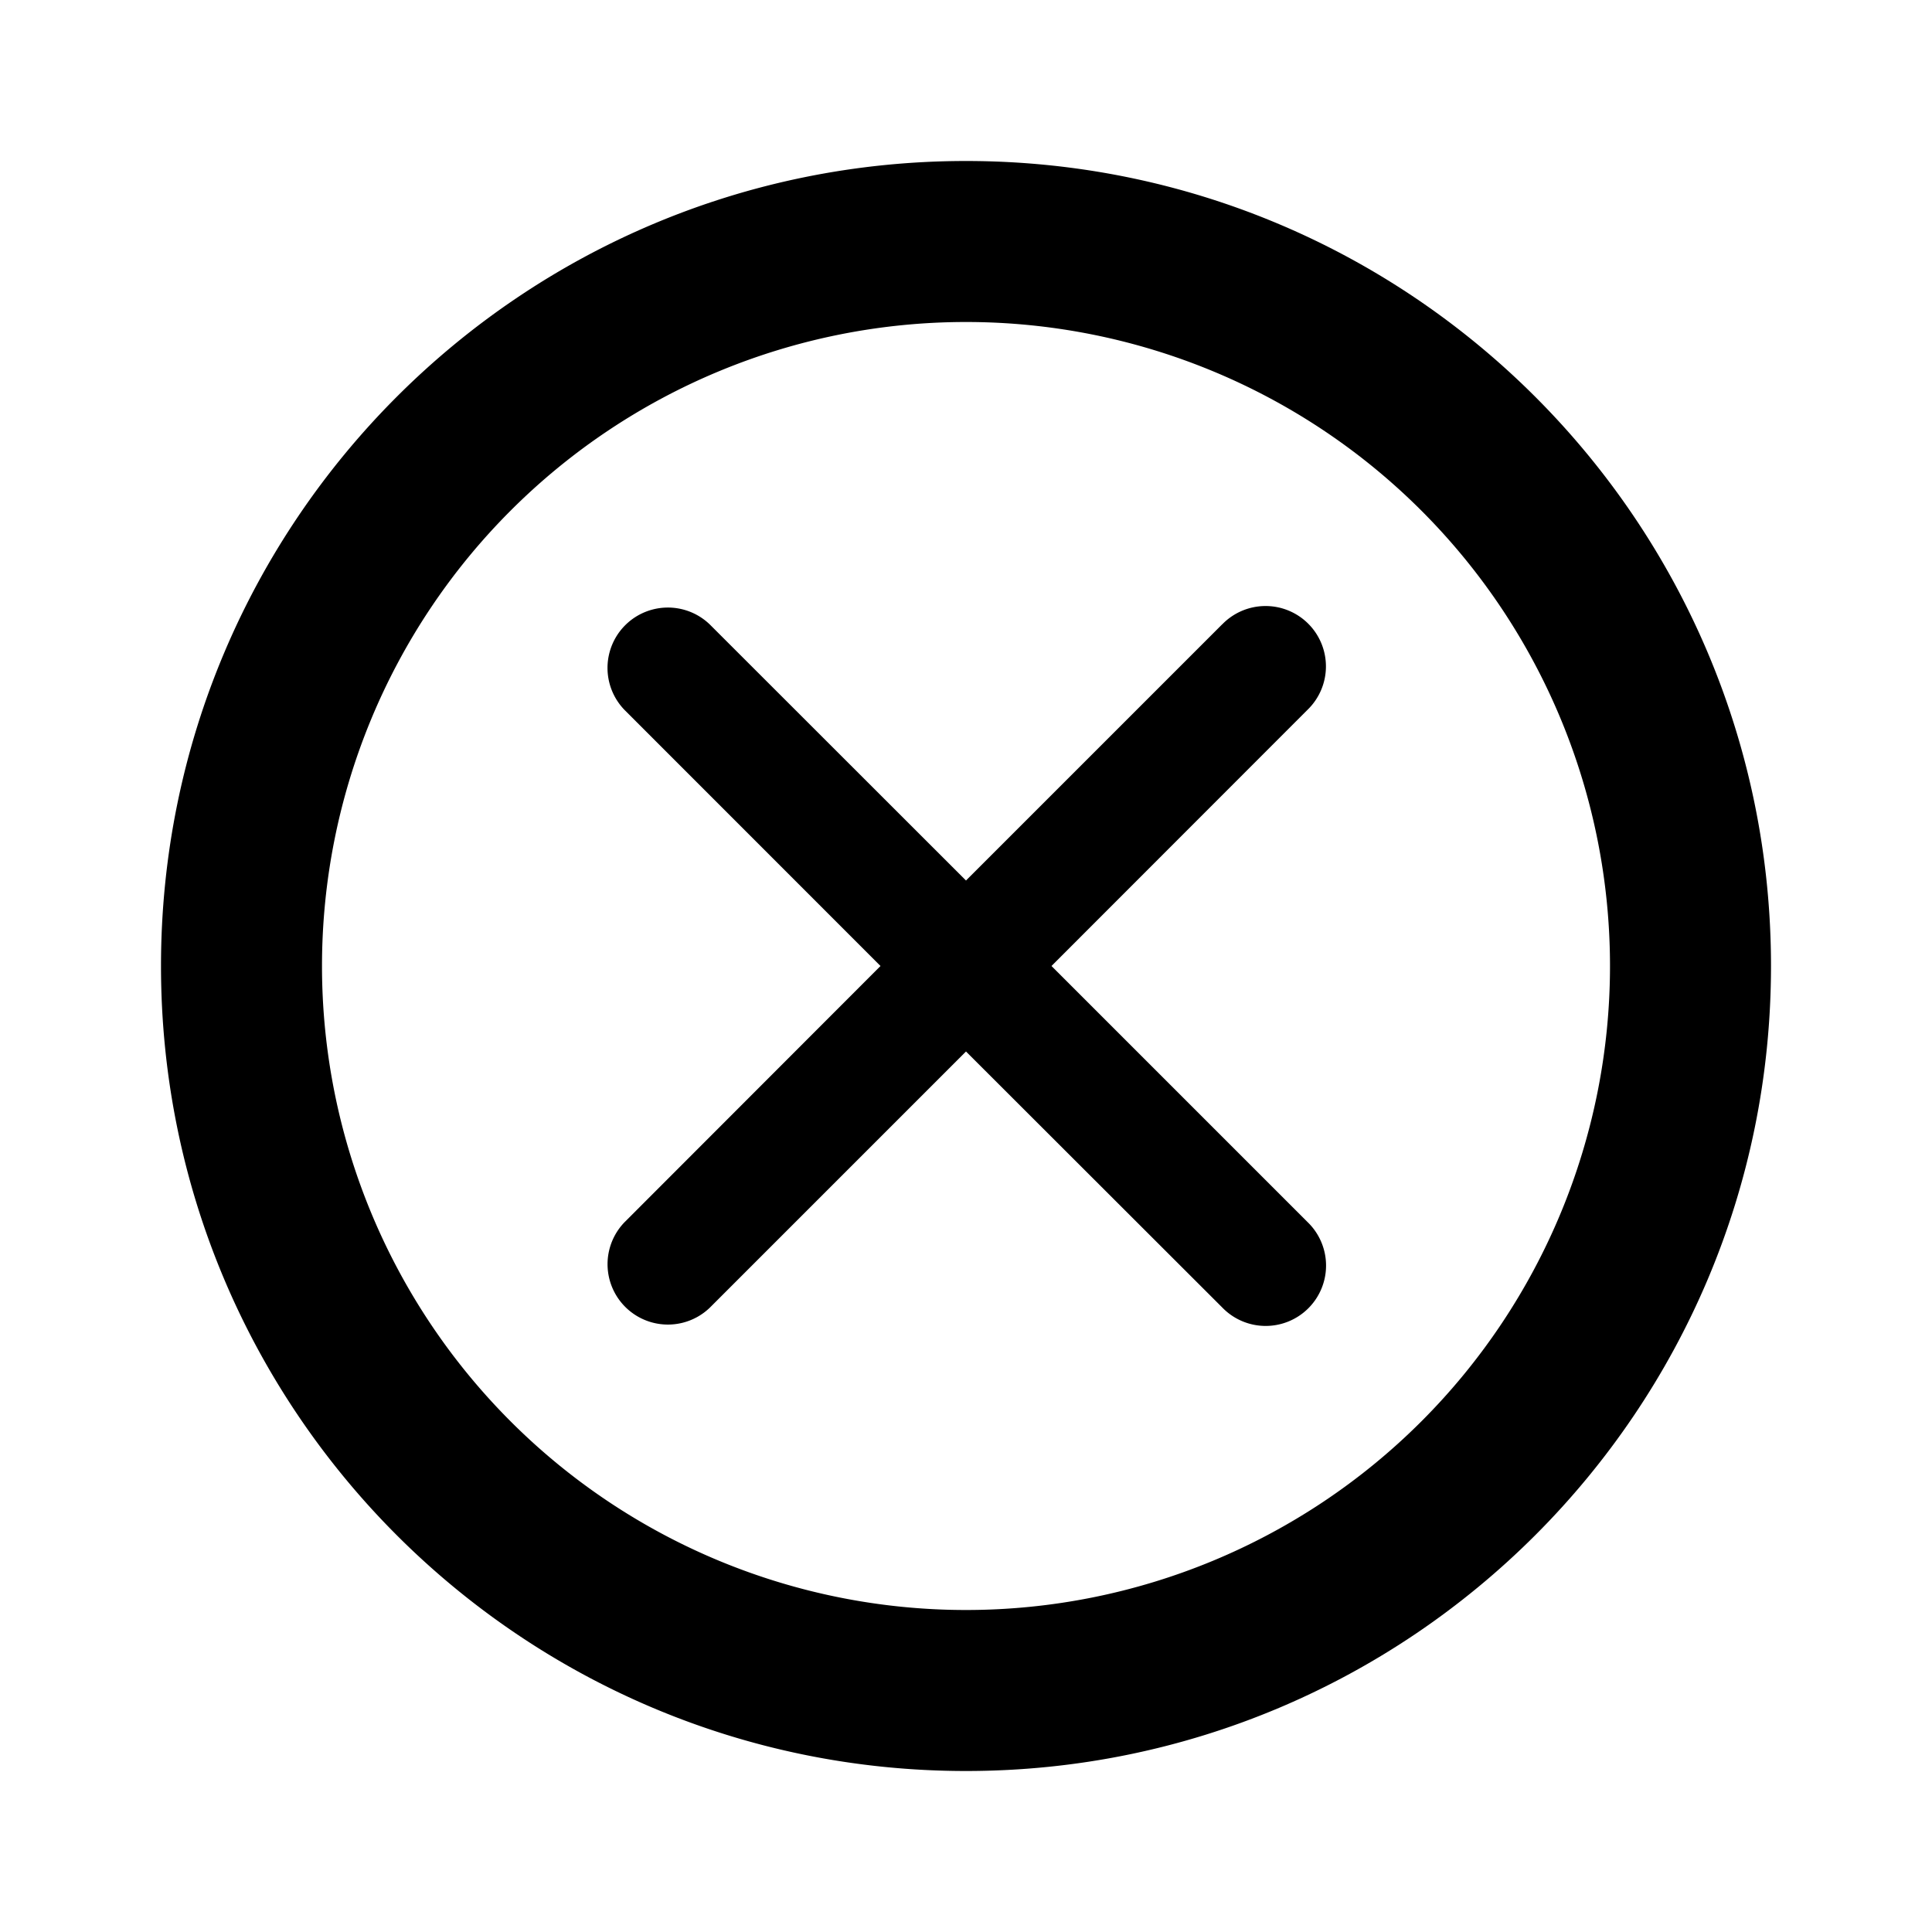 <svg xmlns="http://www.w3.org/2000/svg" viewBox="0 0 24 24">
  <path fill="black" fill-rule="evenodd" d="M20 12a8 8 0 11-16 0 8 8 0 0116 0zm2 0c0 5.523-4.477 10-10 10S2 17.523 2 12 6.477 2 12 2s10 4.477 10 10zm-6.818-4.243a.75.75 0 111.06 1.061L13.062 12l3.182 3.182a.75.75 0 11-1.061 1.06L12 13.062l-3.182 3.182a.75.75 0 01-1.06-1.061L10.938 12 7.757 8.818a.75.75 0 011.061-1.06L12 10.938l3.182-3.182z" clip-rule="evenodd"/>
</svg>
